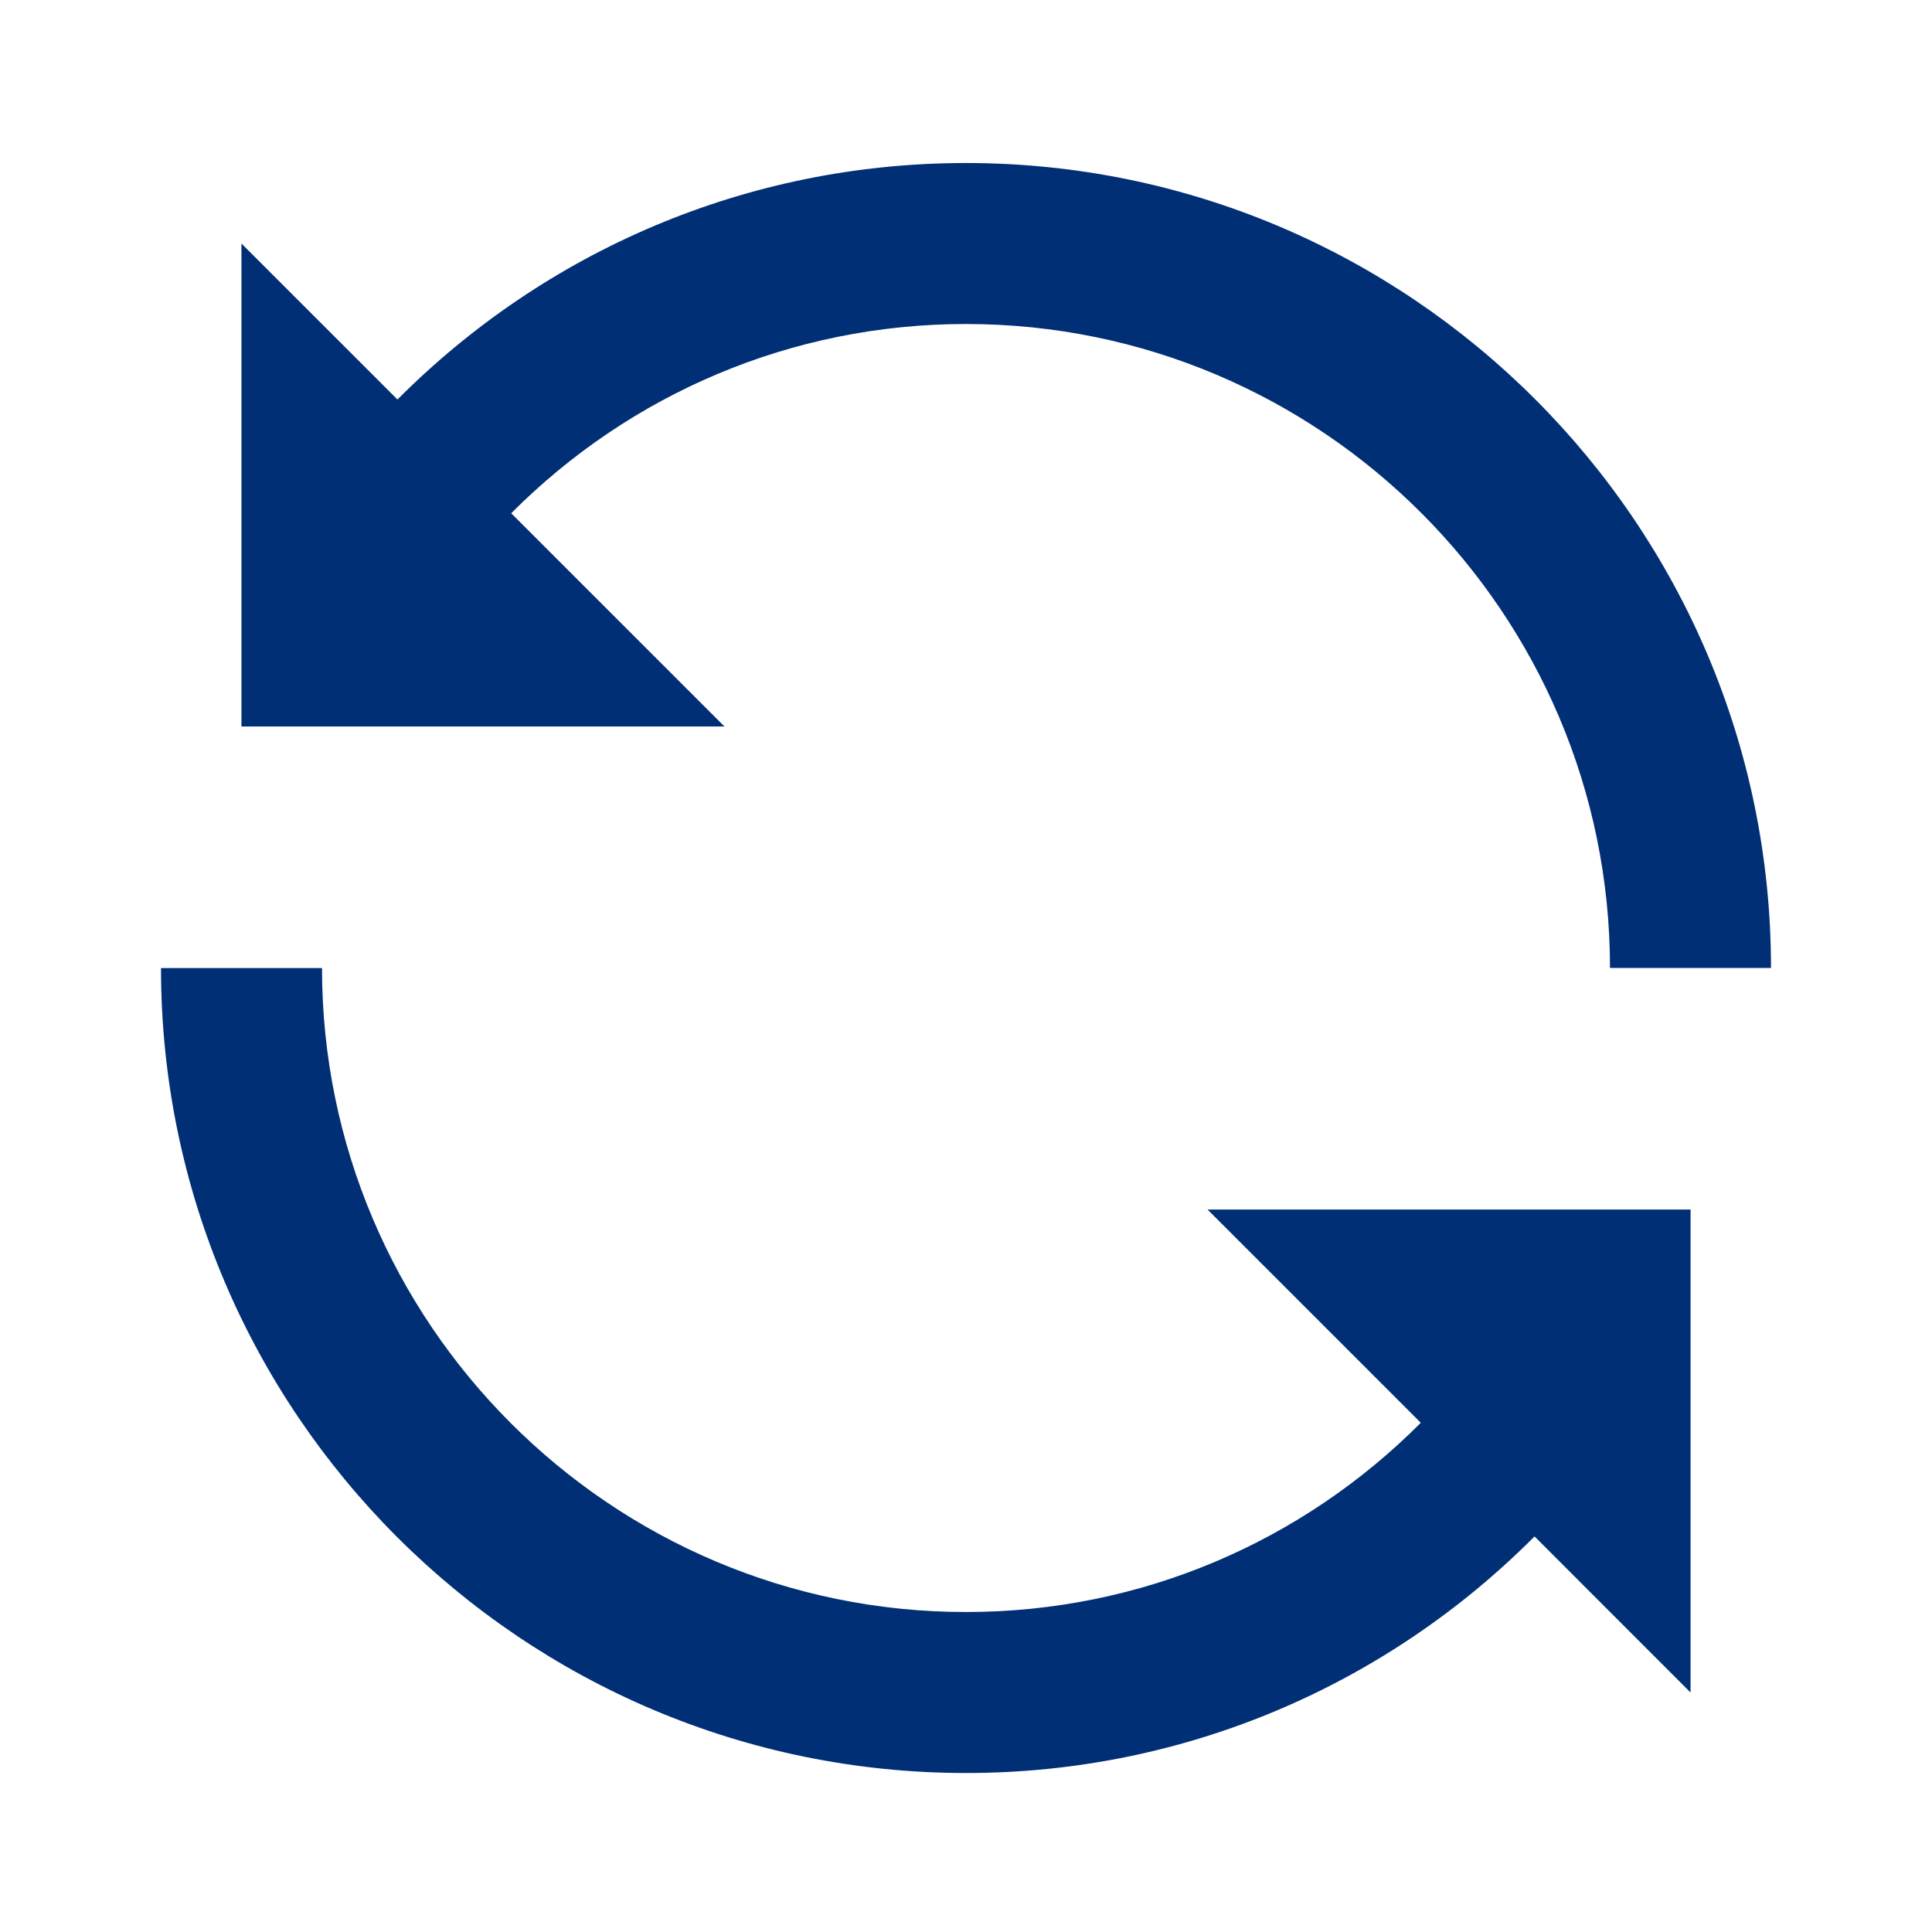 <!DOCTYPE svg PUBLIC "-//W3C//DTD SVG 1.1//EN" "http://www.w3.org/Graphics/SVG/1.1/DTD/svg11.dtd">
<!-- Uploaded to: SVG Repo, www.svgrepo.com, Transformed by: SVG Repo Mixer Tools -->
<svg fill="#002F75" width="152px" height="152px" viewBox="0 0 1920 1920" xmlns="http://www.w3.org/2000/svg">
<g id="SVGRepo_bgCarrier" stroke-width="0"/>
<g id="SVGRepo_tracerCarrier" stroke-linecap="round" stroke-linejoin="round"/>
<g id="SVGRepo_iconCarrier"> <path d="M320.006 962.032c0 352.866 287.052 639.974 640.026 639.974 173.767 0 334.093-69.757 451.938-188.072l-211.928-211.912h480.019v479.981l-155.046-155.114C1377.649 1674.883 1177.24 1762 960.032 1762 518.814 1762 160 1403.134 160 962.032ZM959.968 162C1401.186 162 1760 520.866 1760 961.968h-160.006c0-352.866-287.052-639.974-640.026-639.974-173.767 0-334.093 69.757-451.938 188.072l211.928 211.912H239.94V241.997L394.985 397.03C542.351 249.117 742.76 162 959.968 162Z" fill-rule="evenodd"/> </g>
</svg>